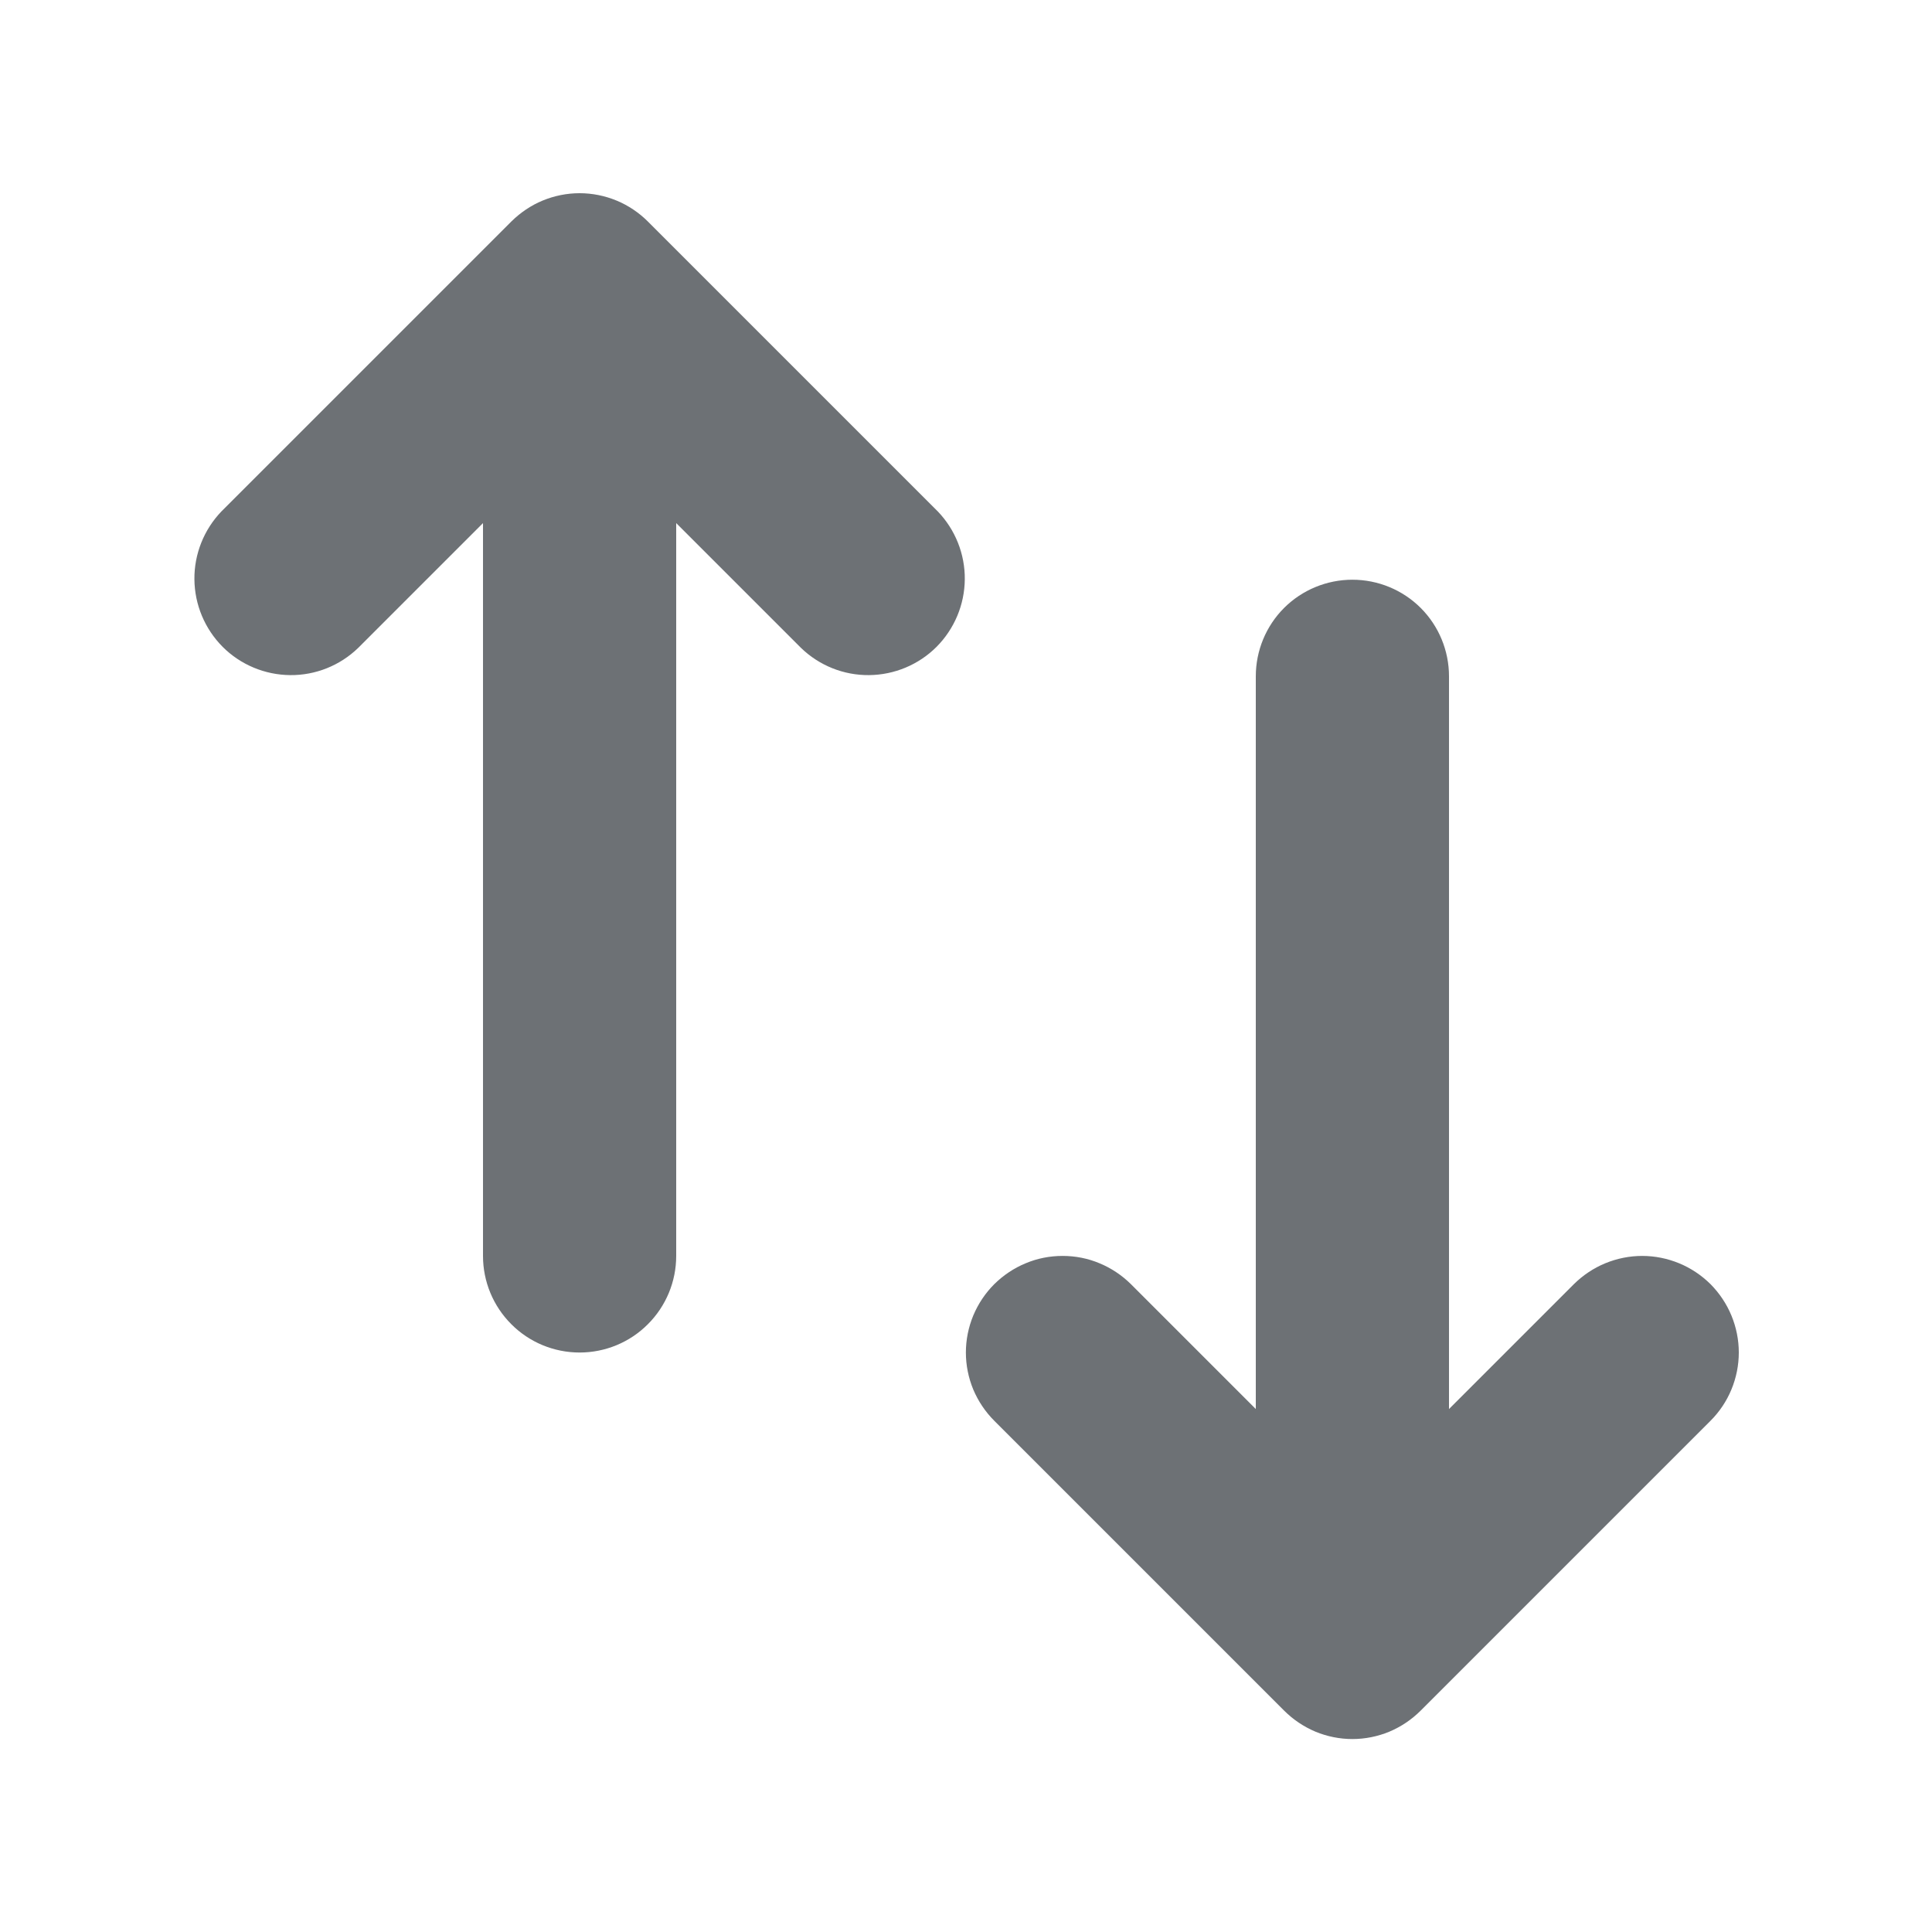 <svg width="16" height="16" viewBox="0 0 16 16" fill="none" xmlns="http://www.w3.org/2000/svg">
<path d="M4.234 1.835C4.309 1.761 4.397 1.701 4.494 1.661C4.591 1.621 4.695 1.6 4.8 1.6C4.905 1.6 5.009 1.621 5.106 1.661C5.203 1.701 5.292 1.761 5.366 1.835L7.766 4.235C7.911 4.386 7.992 4.588 7.99 4.798C7.988 5.008 7.904 5.208 7.756 5.357C7.608 5.505 7.407 5.589 7.197 5.591C6.987 5.593 6.785 5.512 6.634 5.366L5.6 4.332V10.401C5.6 10.613 5.516 10.816 5.366 10.966C5.216 11.117 5.012 11.201 4.8 11.201C4.588 11.201 4.384 11.117 4.234 10.966C4.084 10.816 4 10.613 4 10.401V4.332L2.966 5.366C2.815 5.512 2.613 5.593 2.403 5.591C2.193 5.589 1.992 5.505 1.844 5.357C1.696 5.208 1.612 5.008 1.61 4.798C1.608 4.588 1.689 4.386 1.834 4.235L4.234 1.835ZM10.4 5.601C10.4 5.389 10.484 5.185 10.634 5.035C10.784 4.885 10.988 4.801 11.2 4.801C11.412 4.801 11.616 4.885 11.766 5.035C11.916 5.185 12 5.389 12 5.601V11.669L13.034 10.635C13.109 10.561 13.197 10.502 13.294 10.462C13.391 10.422 13.495 10.401 13.6 10.401C13.705 10.401 13.809 10.422 13.906 10.462C14.003 10.502 14.091 10.561 14.166 10.635C14.24 10.71 14.299 10.798 14.339 10.895C14.379 10.992 14.4 11.096 14.4 11.201C14.4 11.306 14.379 11.41 14.339 11.507C14.299 11.604 14.24 11.692 14.166 11.766L11.766 14.166C11.691 14.241 11.603 14.3 11.506 14.341C11.409 14.381 11.305 14.402 11.2 14.402C11.095 14.402 10.991 14.381 10.894 14.341C10.797 14.3 10.709 14.241 10.634 14.166L8.234 11.766C8.16 11.692 8.101 11.604 8.06 11.507C8.02 11.41 7.999 11.306 7.999 11.201C7.999 11.096 8.02 10.992 8.06 10.895C8.101 10.797 8.16 10.709 8.234 10.635C8.309 10.561 8.397 10.502 8.494 10.462C8.591 10.421 8.695 10.401 8.8 10.401C8.905 10.401 9.009 10.421 9.106 10.462C9.203 10.502 9.291 10.561 9.366 10.635L10.4 11.669V5.601Z" fill="#6D7175"/>
</svg>
